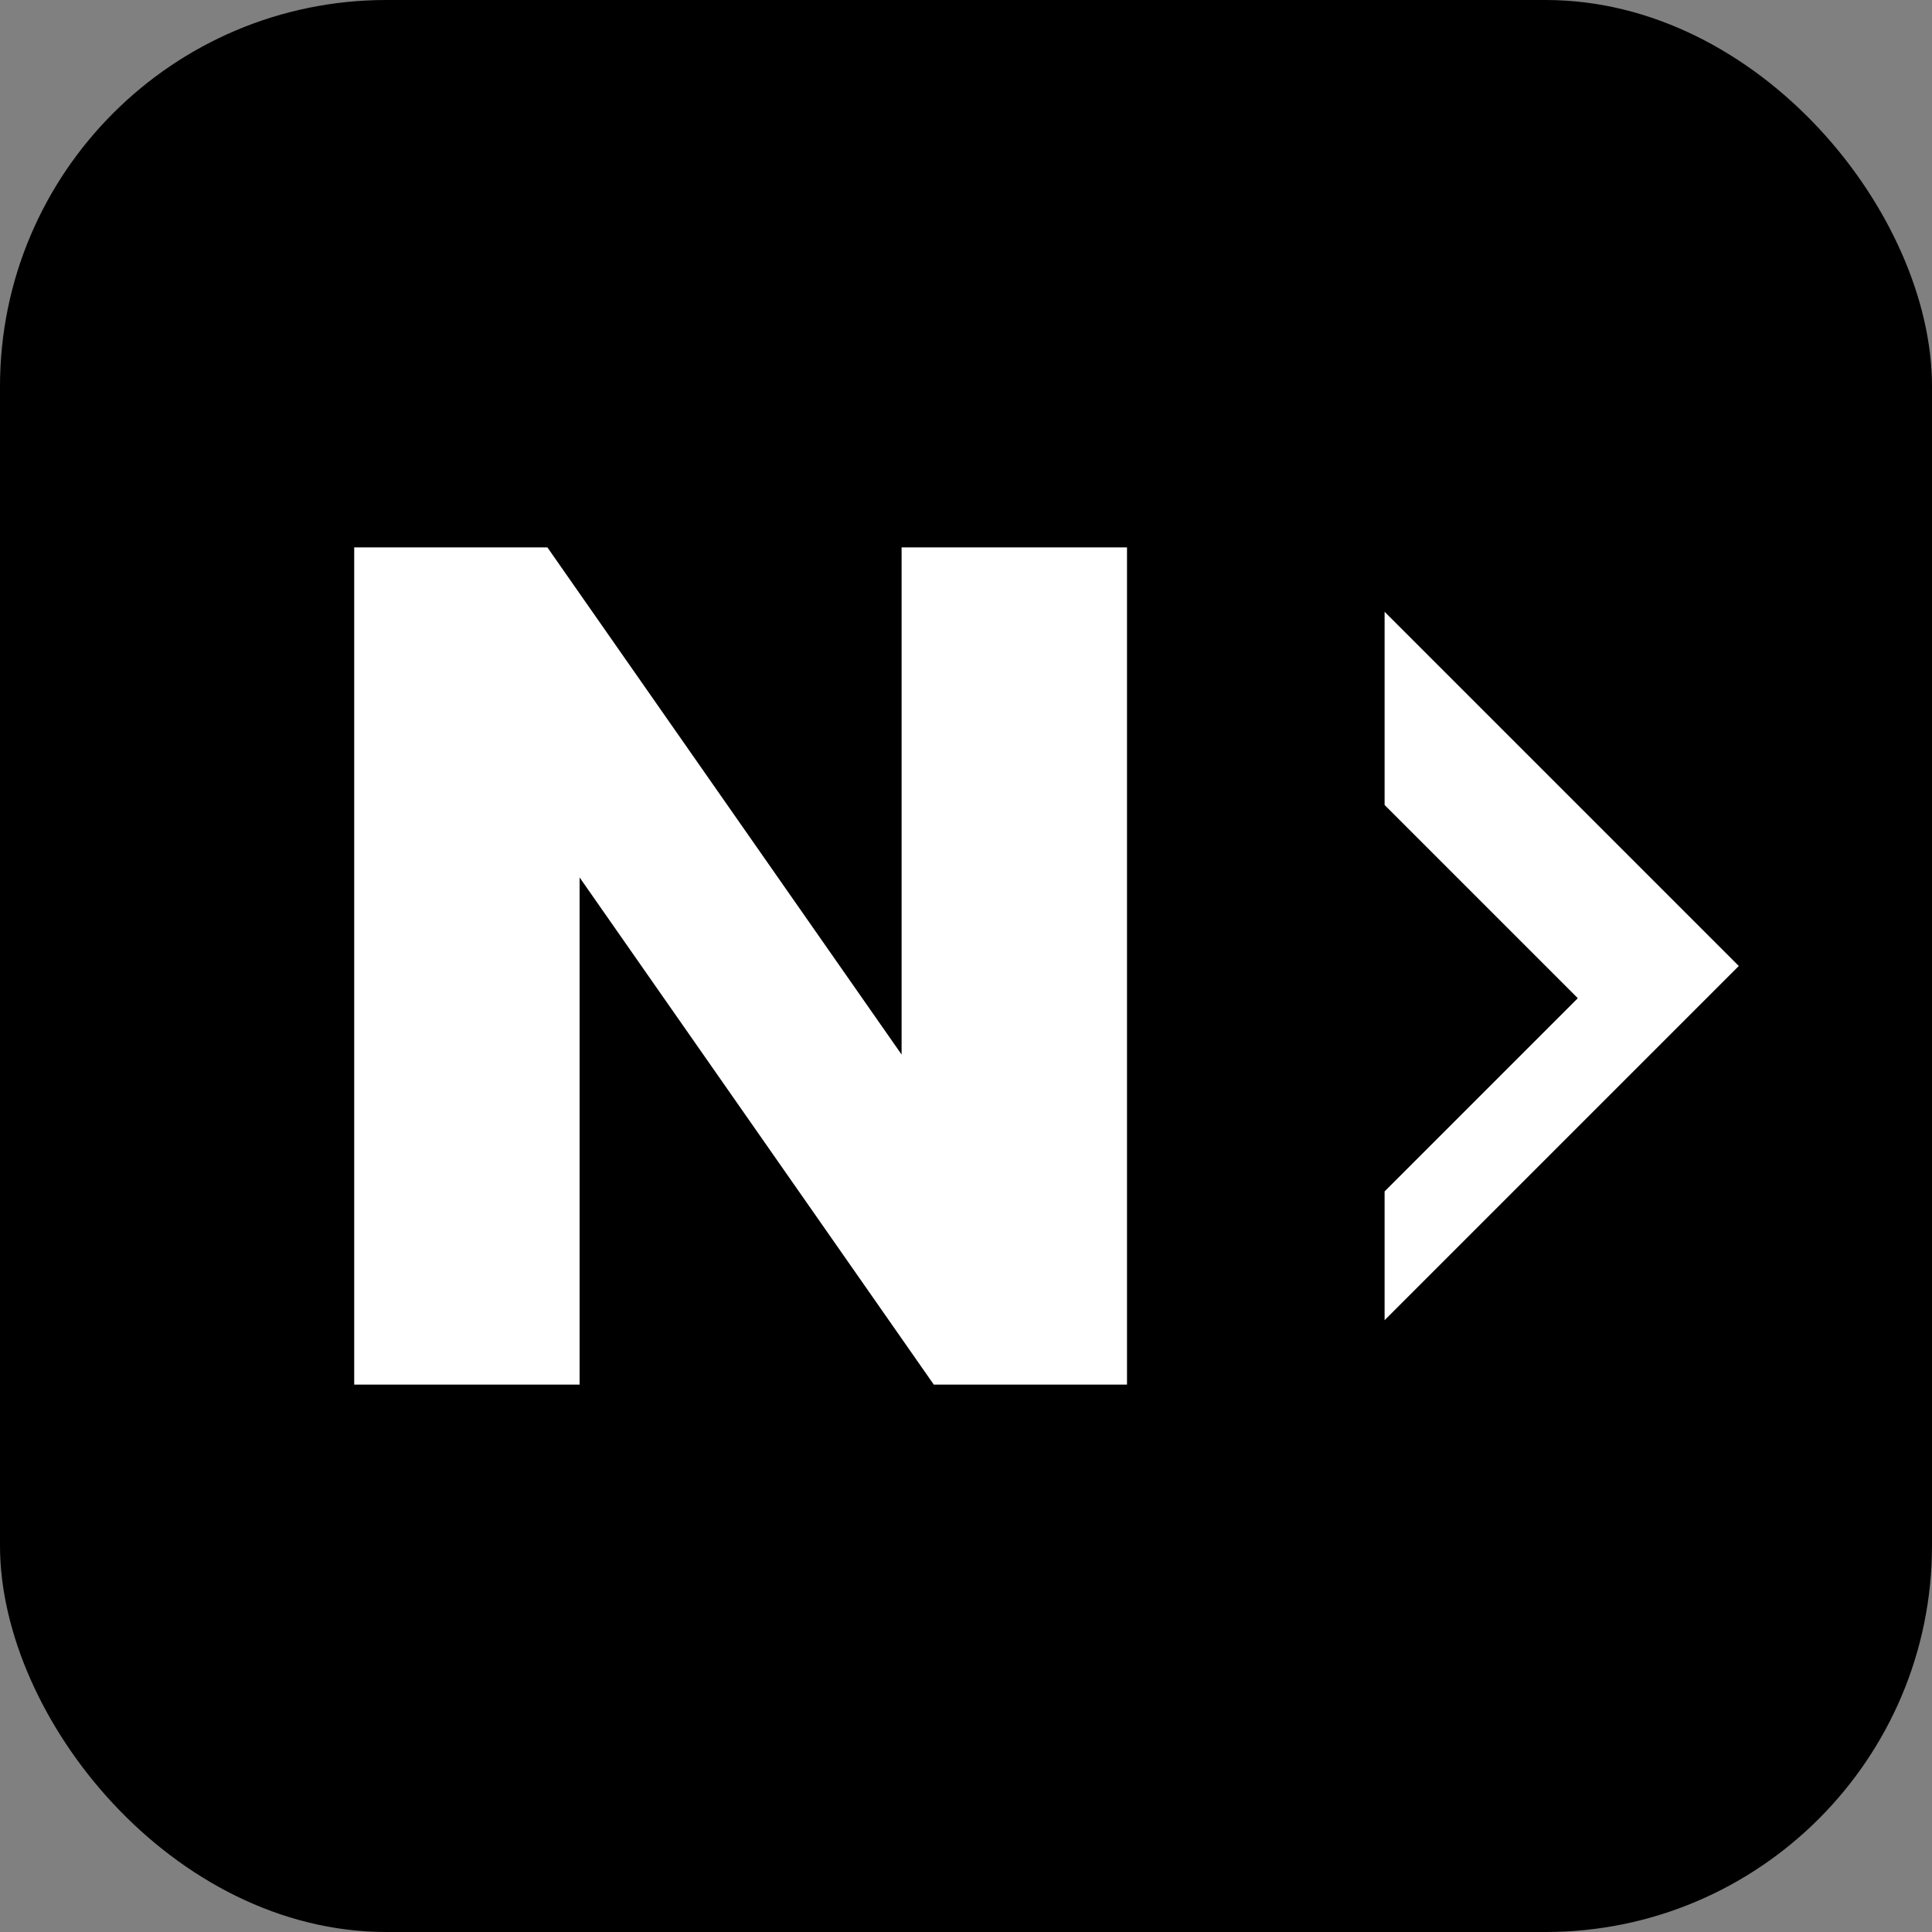 <svg width="120" height="120" viewBox="0 0 120 120" fill="none" xmlns="http://www.w3.org/2000/svg">
  <rect x="0" y="0" width="120" height="120" fill="#808080" stroke="none"/>
  <rect width="120" height="120" rx="24" fill="black"/>
  <path d="M22 86V34h12l22 31.5V34h14v52H58L36 54.5V86H22Zm64 0V74l12-12-12-12V38l22 22-22 22Z" fill="white"/>
  <title>NNZ logo</title>
</svg>
